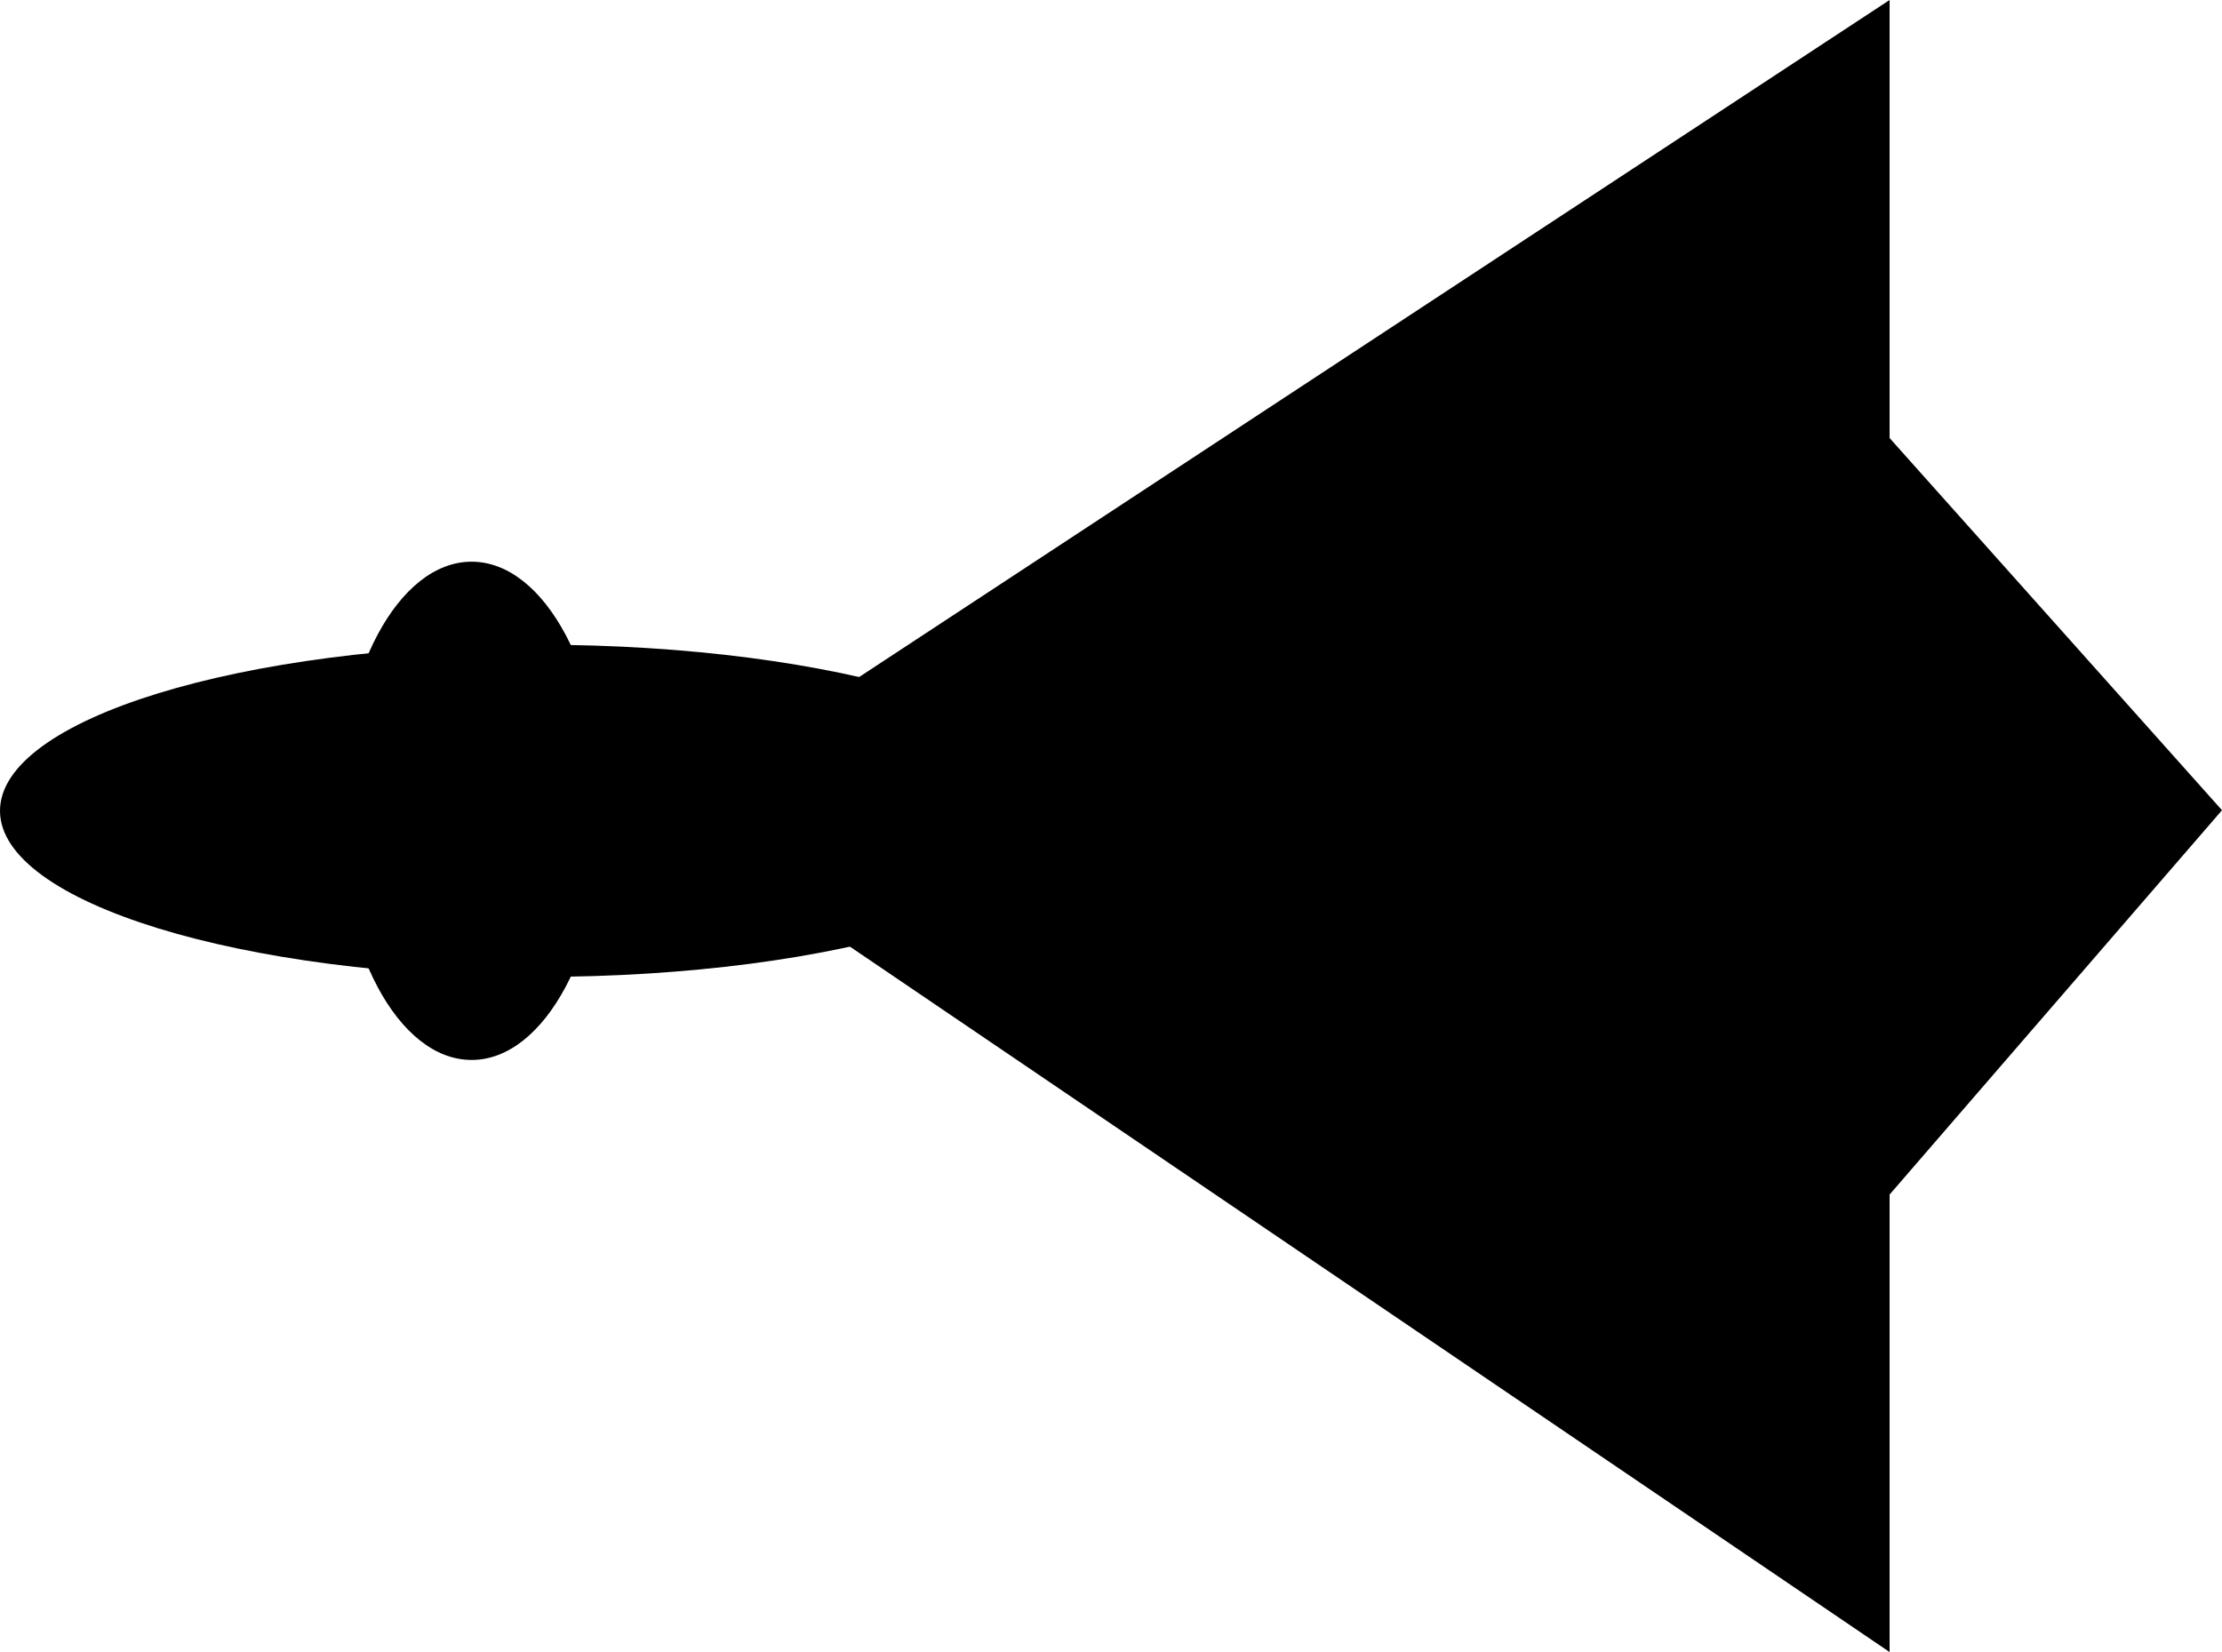 <svg version="1.1" xmlns="http://www.w3.org/2000/svg" xmlns:xlink="http://www.w3.org/1999/xlink" width="26.753" height="19.894" viewBox="0,0,26.753,19.894"><g transform="translate(-224.822,-170.236)"><g data-paper-data="{&quot;isPaintingLayer&quot;:true}" fill="#000000" fill-rule="nonzero" stroke="none" stroke-width="0" stroke-linecap="butt" stroke-linejoin="miter" stroke-miterlimit="10" stroke-dasharray="" stroke-dashoffset="0" style="mix-blend-mode: normal"><path d="M231.317,178c3.587,0 6.495,0.895 6.495,2c0,1.105 -2.908,2 -6.495,2c-3.587,0 -6.495,-0.895 -6.495,-2c0,-1.105 2.908,-2 6.495,-2z"/><path d="M230.5,177c0.884,0 1.6,1.343 1.6,3c0,1.657 -0.716,3 -1.6,3c-0.884,0 -1.6,-1.343 -1.6,-3c0,-1.657 0.716,-3 1.6,-3z"/><path d="M232.679,180.023l14.894,-9.787v19.894z"/><path d="M251.575,179.993l-4.054,-4.54v9.228z"/></g></g></svg>